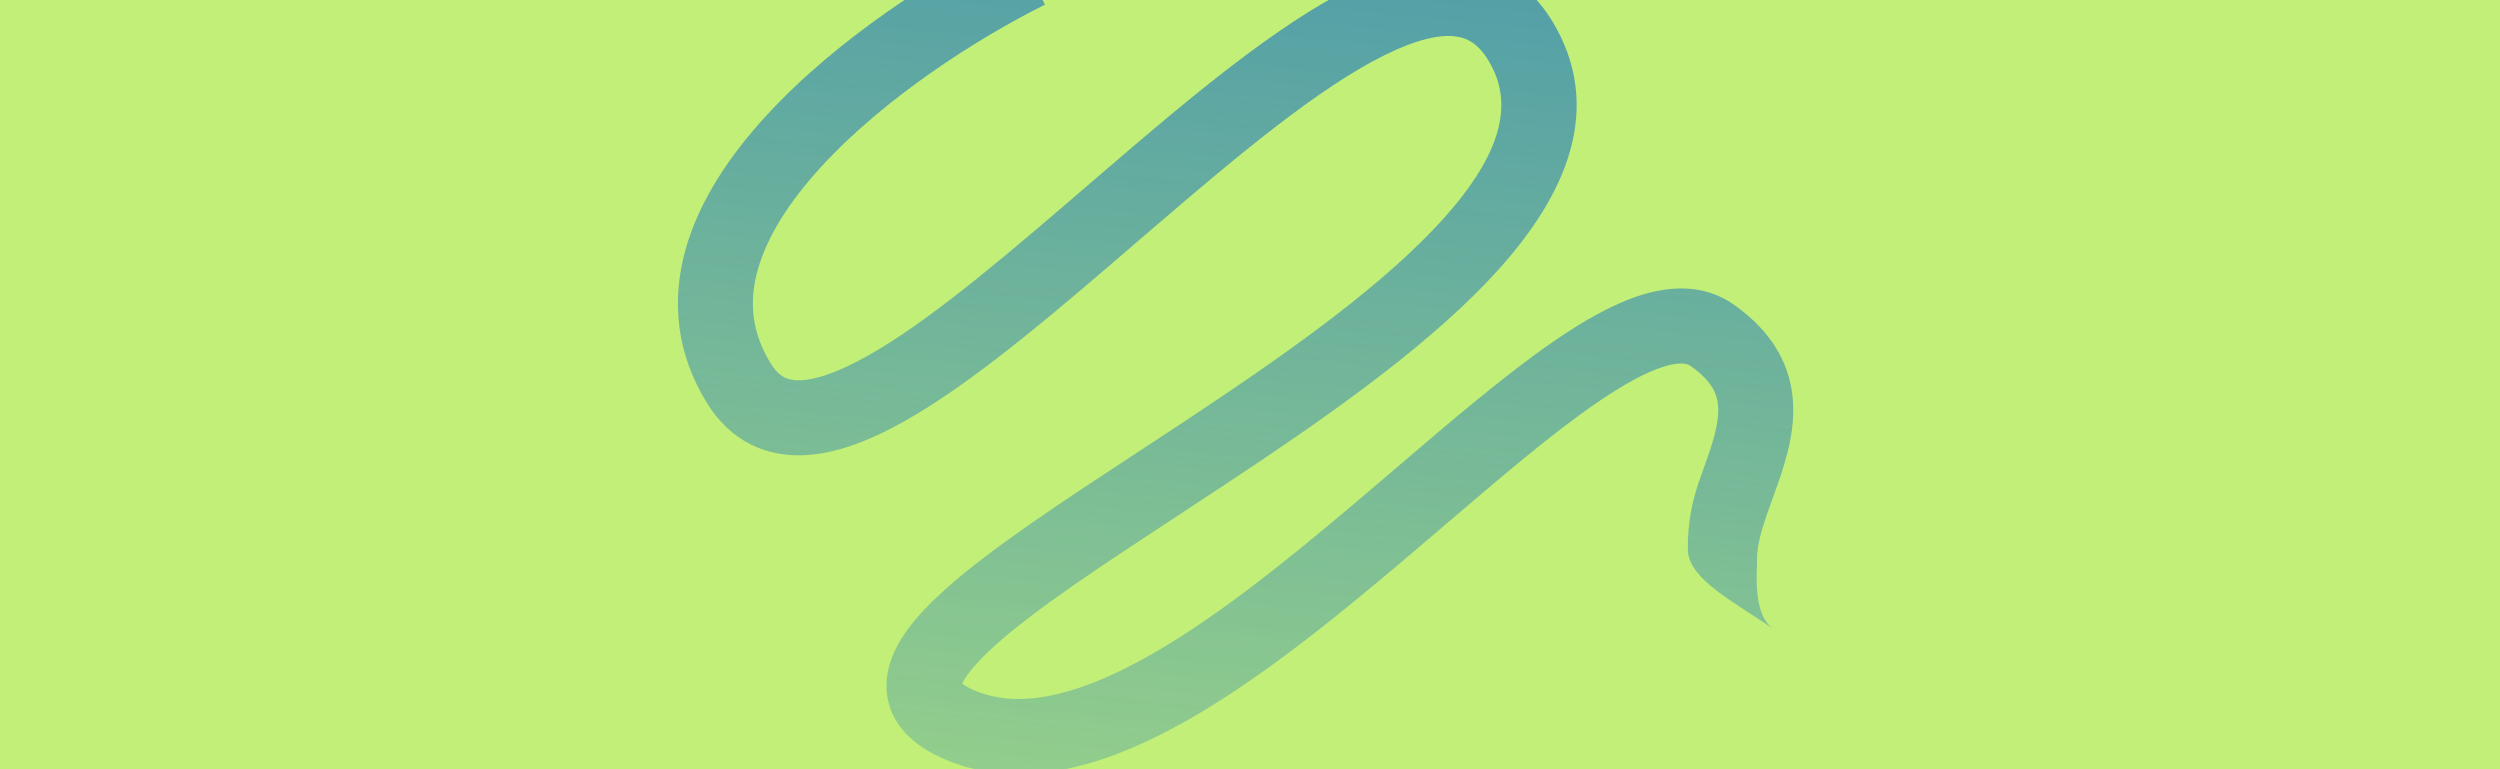 <svg width="520" height="160" viewBox="0 0 520 160" fill="none" xmlns="http://www.w3.org/2000/svg">
<g clipPath="url(#clip0_4257_409867)">
<rect width="713.143" height="336.842" fill="#C1EF78"/>
<path fillRule="evenodd" clipRule="evenodd" d="M159.228 24.227C174.182 7.874 195.446 -5.564 210.393 -13L217.341 0.974C203.378 7.921 183.939 20.328 170.74 34.761C164.144 41.974 159.536 49.23 157.611 56.128C155.768 62.731 156.307 69.178 160.372 75.698C161.393 77.335 162.367 78.101 163.171 78.503C163.991 78.912 165.132 79.189 166.839 79.079C170.553 78.839 175.844 76.848 182.809 72.649C195.48 65.01 210.429 52.157 226.262 38.543C227.696 37.31 229.137 36.071 230.585 34.829C247.524 20.292 265.45 5.233 281.025 -2.496C288.789 -6.348 297.128 -8.99 305.083 -7.86C313.749 -6.629 320.364 -1.189 324.599 7.576C333.6 26.205 323.09 44.248 309.241 58.709C294.985 73.595 274.191 87.966 254.88 100.739C251.486 102.985 248.147 105.175 244.893 107.309C229.149 117.638 215.389 126.666 206.899 134.319C204.409 136.563 202.615 138.483 201.437 140.081C200.698 141.082 200.331 141.785 200.151 142.213C200.588 142.554 201.452 143.106 203.032 143.748C211.804 147.307 223.237 145.022 237.579 137.181C251.67 129.477 266.66 117.464 281.507 104.91C284.429 102.439 287.355 99.939 290.266 97.451C301.832 87.568 313.161 77.886 323.126 71.025C329.368 66.727 335.661 63.111 341.631 61.292C347.658 59.457 354.594 59.123 360.603 63.341C368.921 69.18 372.676 76.353 372.98 84.262C373.244 91.112 370.806 97.849 368.981 102.89L368.85 103.254C366.751 109.058 365.414 112.957 365.471 116.333C365.511 118.72 364.437 127.767 368.85 130.817C360.644 125.146 351.641 120.681 351.075 114.713C350.966 108.226 352.115 103.627 353.895 98.725C353.991 98.46 354.086 98.2 354.178 97.945C356.242 92.236 357.521 88.288 357.39 84.861C357.292 82.327 356.401 79.458 351.641 76.117C351.11 75.744 349.786 75.123 346.175 76.223C342.507 77.34 337.782 79.881 331.972 83.882C322.746 90.234 312.257 99.194 300.768 109.008C297.771 111.567 294.707 114.185 291.579 116.83C276.77 129.351 260.698 142.328 245.062 150.876C229.677 159.288 212.716 164.52 197.167 158.21C193.495 156.72 190.044 154.669 187.617 151.651C184.962 148.35 183.96 144.413 184.557 140.405C185.101 136.749 186.895 133.509 188.88 130.817C190.912 128.061 193.537 125.354 196.454 122.725C205.925 114.187 221.005 104.303 236.725 93.999C239.896 91.921 243.092 89.825 246.274 87.721C265.739 74.846 285.098 61.358 297.974 47.913C311.257 34.043 314.858 23.281 310.551 14.368C308.132 9.361 305.469 7.959 302.889 7.592C299.597 7.124 294.722 8.13 287.959 11.486C274.481 18.174 258.105 31.776 240.743 46.675C239.234 47.97 237.717 49.275 236.195 50.585C220.71 63.907 204.733 77.654 190.862 86.016C183.301 90.575 175.377 94.168 167.844 94.654C163.929 94.907 159.938 94.333 156.201 92.466C152.448 90.591 149.44 87.657 147.133 83.957C140.552 73.401 139.668 62.377 142.584 51.931C145.417 41.78 151.747 32.407 159.228 24.227Z" fill="url(#paint0_linear_4257_409867)"/>
</g>
<defs>
<linearGradient id="paint0_linear_4257_409867" x1="257" y1="-13" x2="226.408" y2="286.802" gradientUnits="userSpaceOnUse">
<stop stop-color="#247DBC" stop-opacity="0.71"/>
<stop offset="1" stop-color="#217BBB" stop-opacity="0"/>
</linearGradient>
<clipPath id="clip0_4257_409867">
<rect width="520" height="160" fill="white"/>
</clipPath>
</defs>
</svg>
